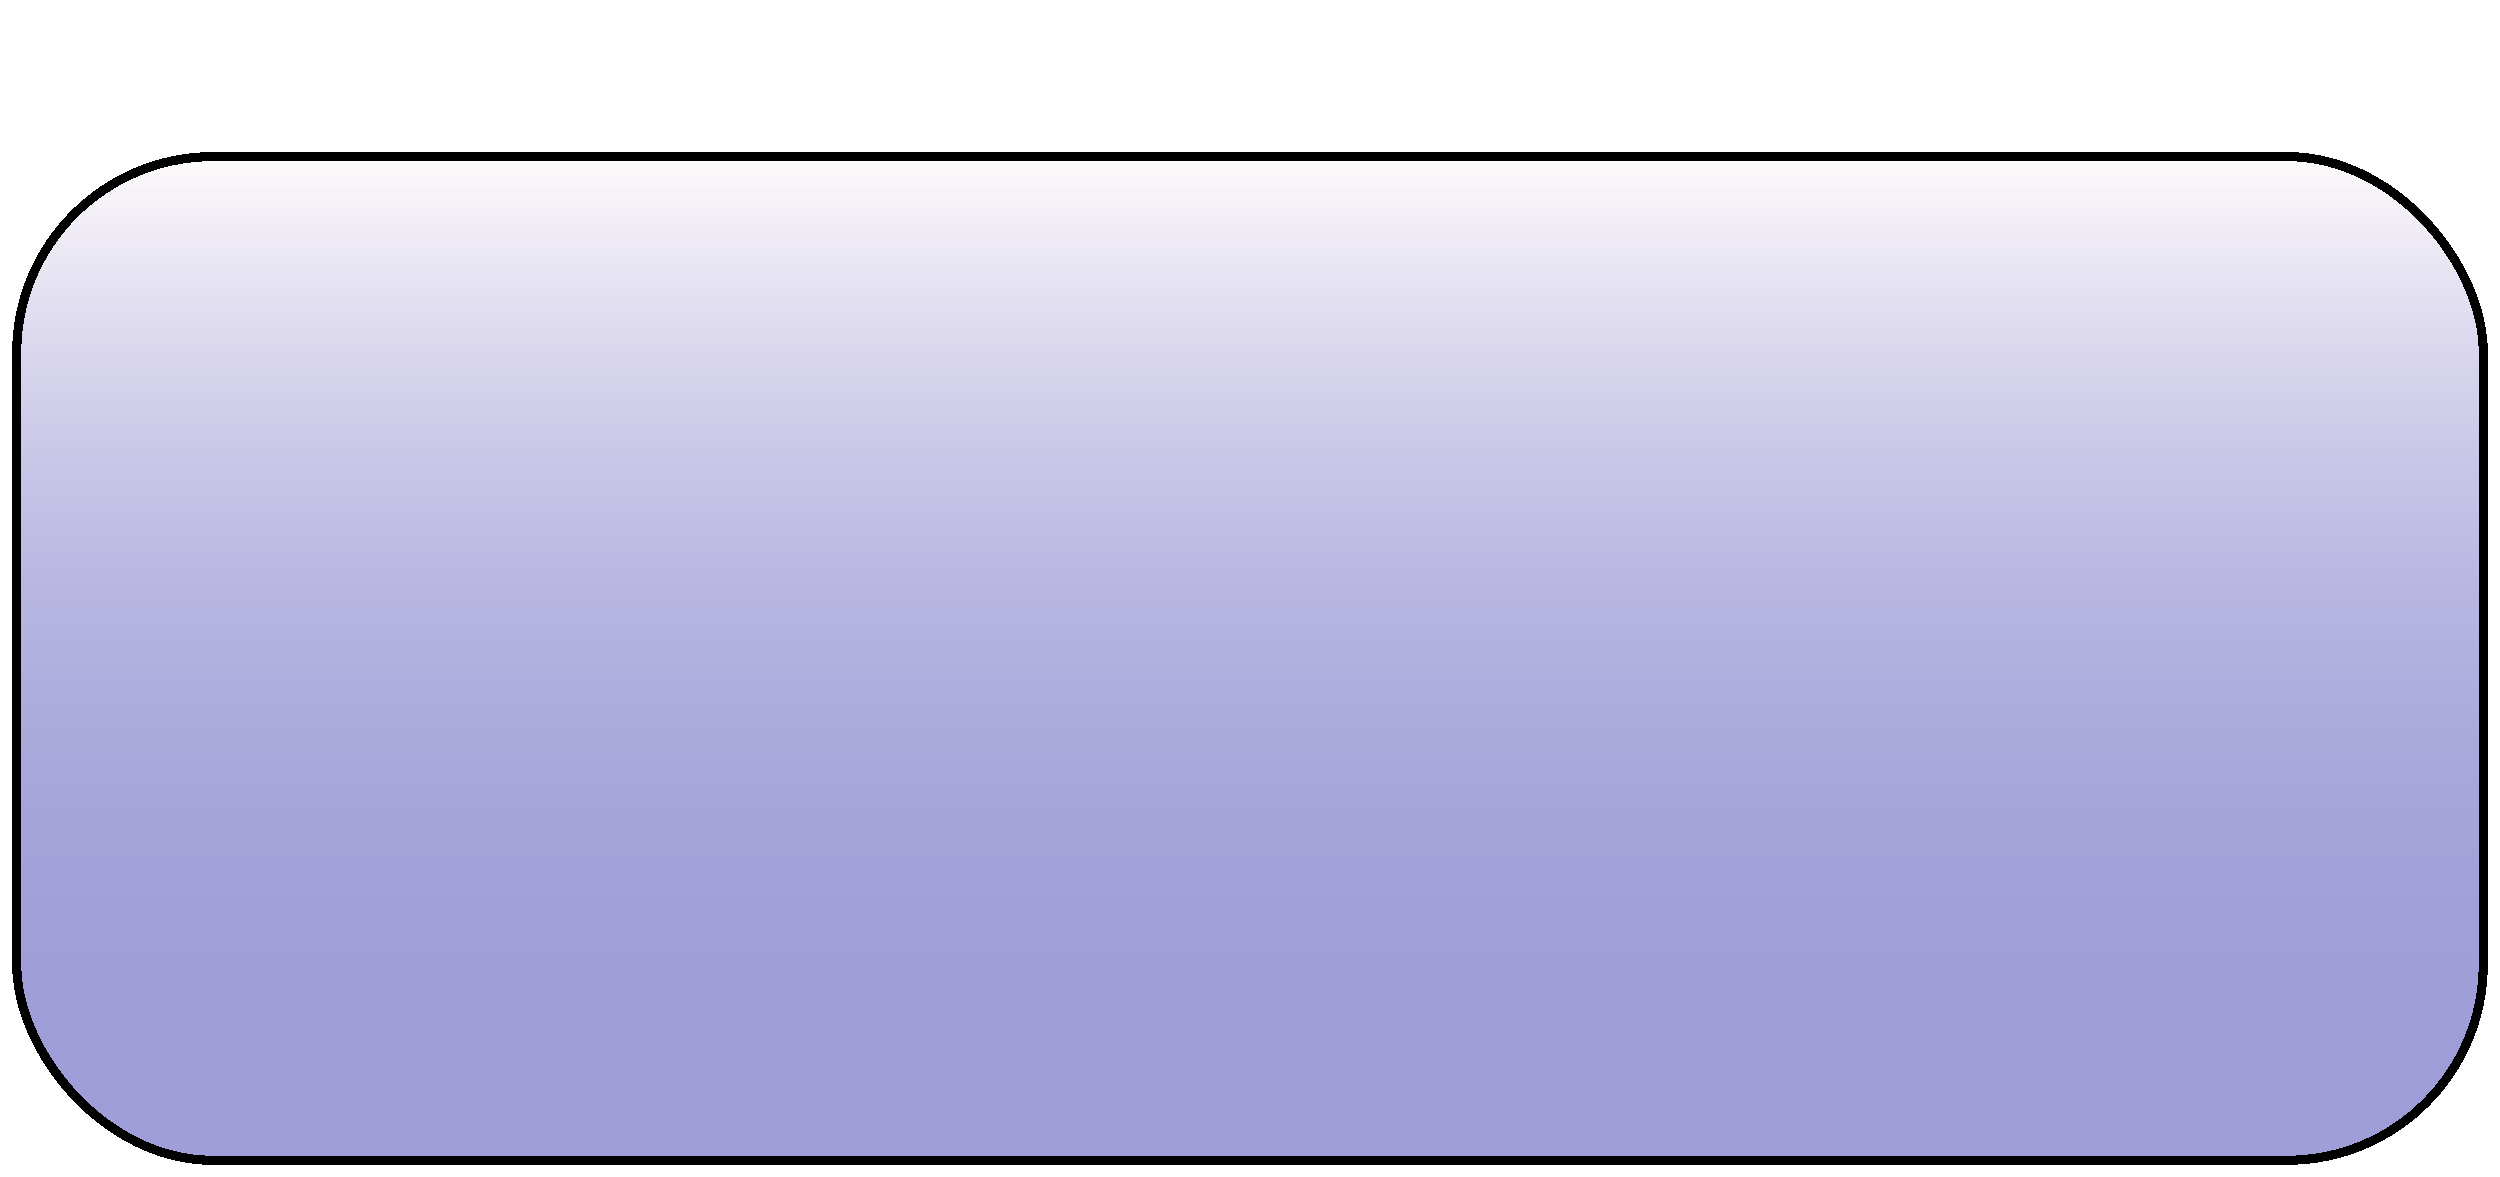 <svg width="822" height="387" viewBox="0 0 822 387" fill="none" xmlns="http://www.w3.org/2000/svg">
<g filter="url(#filter0_d_3_11)">
<rect x="4" width="814" height="333" rx="66" fill="url(#paint0_linear_3_11)" shape-rendering="crispEdges"/>
<rect x="5.5" y="1.5" width="811" height="330" rx="64.5" stroke="black" stroke-width="3" shape-rendering="crispEdges"/>
</g>
<defs>
<filter id="filter0_d_3_11" x="0" y="0" width="822" height="387" filterUnits="userSpaceOnUse" color-interpolation-filters="sRGB">
<feFlood flood-opacity="0" result="BackgroundImageFix"/>
<feColorMatrix in="SourceAlpha" type="matrix" values="0 0 0 0 0 0 0 0 0 0 0 0 0 0 0 0 0 0 127 0" result="hardAlpha"/>
<feOffset dy="50"/>
<feGaussianBlur stdDeviation="2"/>
<feComposite in2="hardAlpha" operator="out"/>
<feColorMatrix type="matrix" values="0 0 0 0 0 0 0 0 0 0 0 0 0 0 0 0 0 0 0.25 0"/>
<feBlend mode="normal" in2="BackgroundImageFix" result="effect1_dropShadow_3_11"/>
<feBlend mode="normal" in="SourceGraphic" in2="effect1_dropShadow_3_11" result="shape"/>
</filter>
<linearGradient id="paint0_linear_3_11" x1="411" y1="0" x2="411" y2="325" gradientUnits="userSpaceOnUse">
<stop stop-color="#FFFCFC"/>
<stop offset="1" stop-color="#2E2CAA" stop-opacity="0.46"/>
</linearGradient>
</defs>
</svg>
